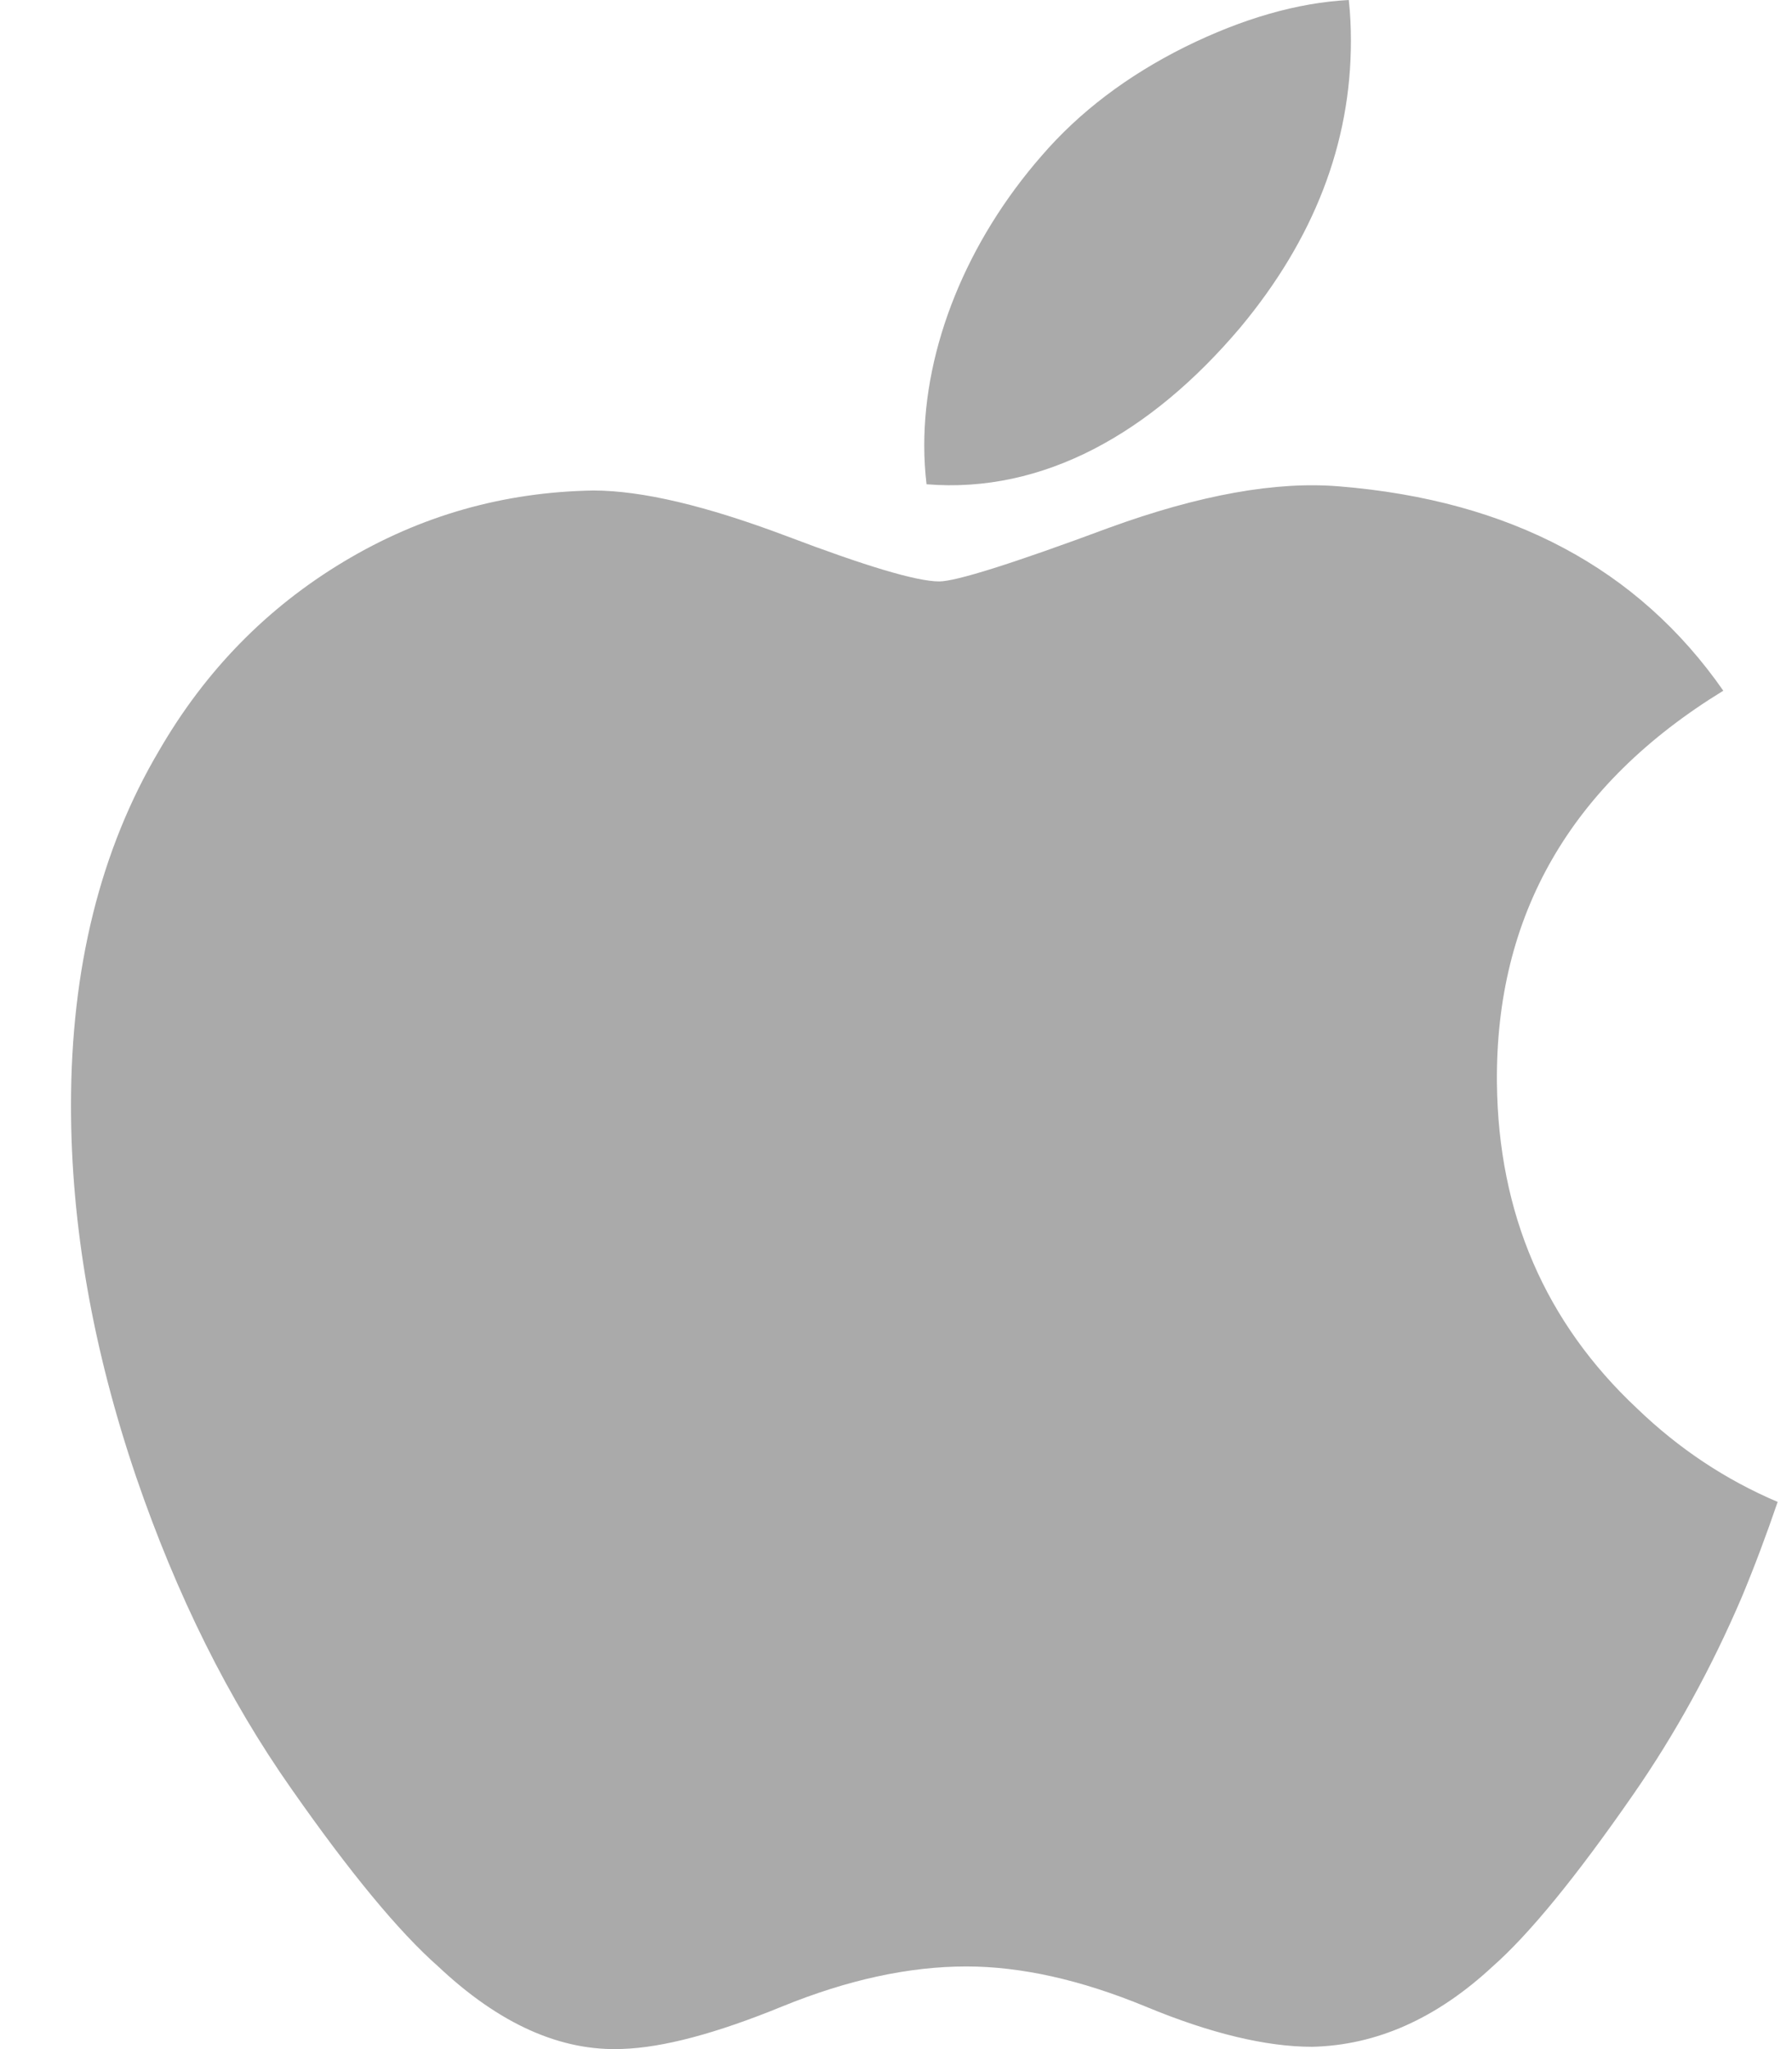<svg width="21" height="24" viewBox="0 0 21 24" fill="none" xmlns="http://www.w3.org/2000/svg">
<g clip-path="url(#clip0_481_209)">
<path d="M20.413 18.703C20.054 19.542 19.629 20.314 19.136 21.023C18.465 21.991 17.915 22.66 17.492 23.032C16.835 23.642 16.132 23.955 15.378 23.973C14.838 23.973 14.185 23.817 13.426 23.502C12.665 23.188 11.964 23.032 11.325 23.032C10.653 23.032 9.933 23.188 9.163 23.502C8.392 23.817 7.771 23.982 7.296 23.998C6.573 24.029 5.853 23.708 5.135 23.032C4.676 22.628 4.102 21.934 3.415 20.952C2.677 19.903 2.071 18.687 1.596 17.3C1.087 15.803 0.832 14.352 0.832 12.948C0.832 11.34 1.176 9.953 1.865 8.79C2.406 7.856 3.126 7.12 4.027 6.579C4.928 6.038 5.902 5.763 6.951 5.745C7.525 5.745 8.277 5.925 9.212 6.277C10.145 6.631 10.743 6.81 11.006 6.81C11.202 6.81 11.867 6.601 12.995 6.182C14.061 5.794 14.961 5.634 15.698 5.697C17.696 5.86 19.196 6.656 20.195 8.09C18.408 9.184 17.524 10.717 17.542 12.683C17.558 14.214 18.107 15.489 19.188 16.5C19.677 16.97 20.224 17.333 20.832 17.591C20.7 17.977 20.561 18.348 20.413 18.703ZM15.831 0.48C15.831 1.68 15.398 2.801 14.533 3.838C13.489 5.072 12.227 5.784 10.858 5.672C10.841 5.528 10.831 5.376 10.831 5.217C10.831 4.065 11.327 2.831 12.208 1.823C12.648 1.313 13.208 0.888 13.886 0.55C14.563 0.216 15.204 0.032 15.806 0C15.824 0.16 15.831 0.321 15.831 0.48V0.48Z" fill="#AAAAAA"/>
</g>
<defs>
<clipPath id="clip0_481_209">
<rect width="20" height="24" fill="white" transform="translate(0.832)"/>
</clipPath>
</defs>
</svg>
